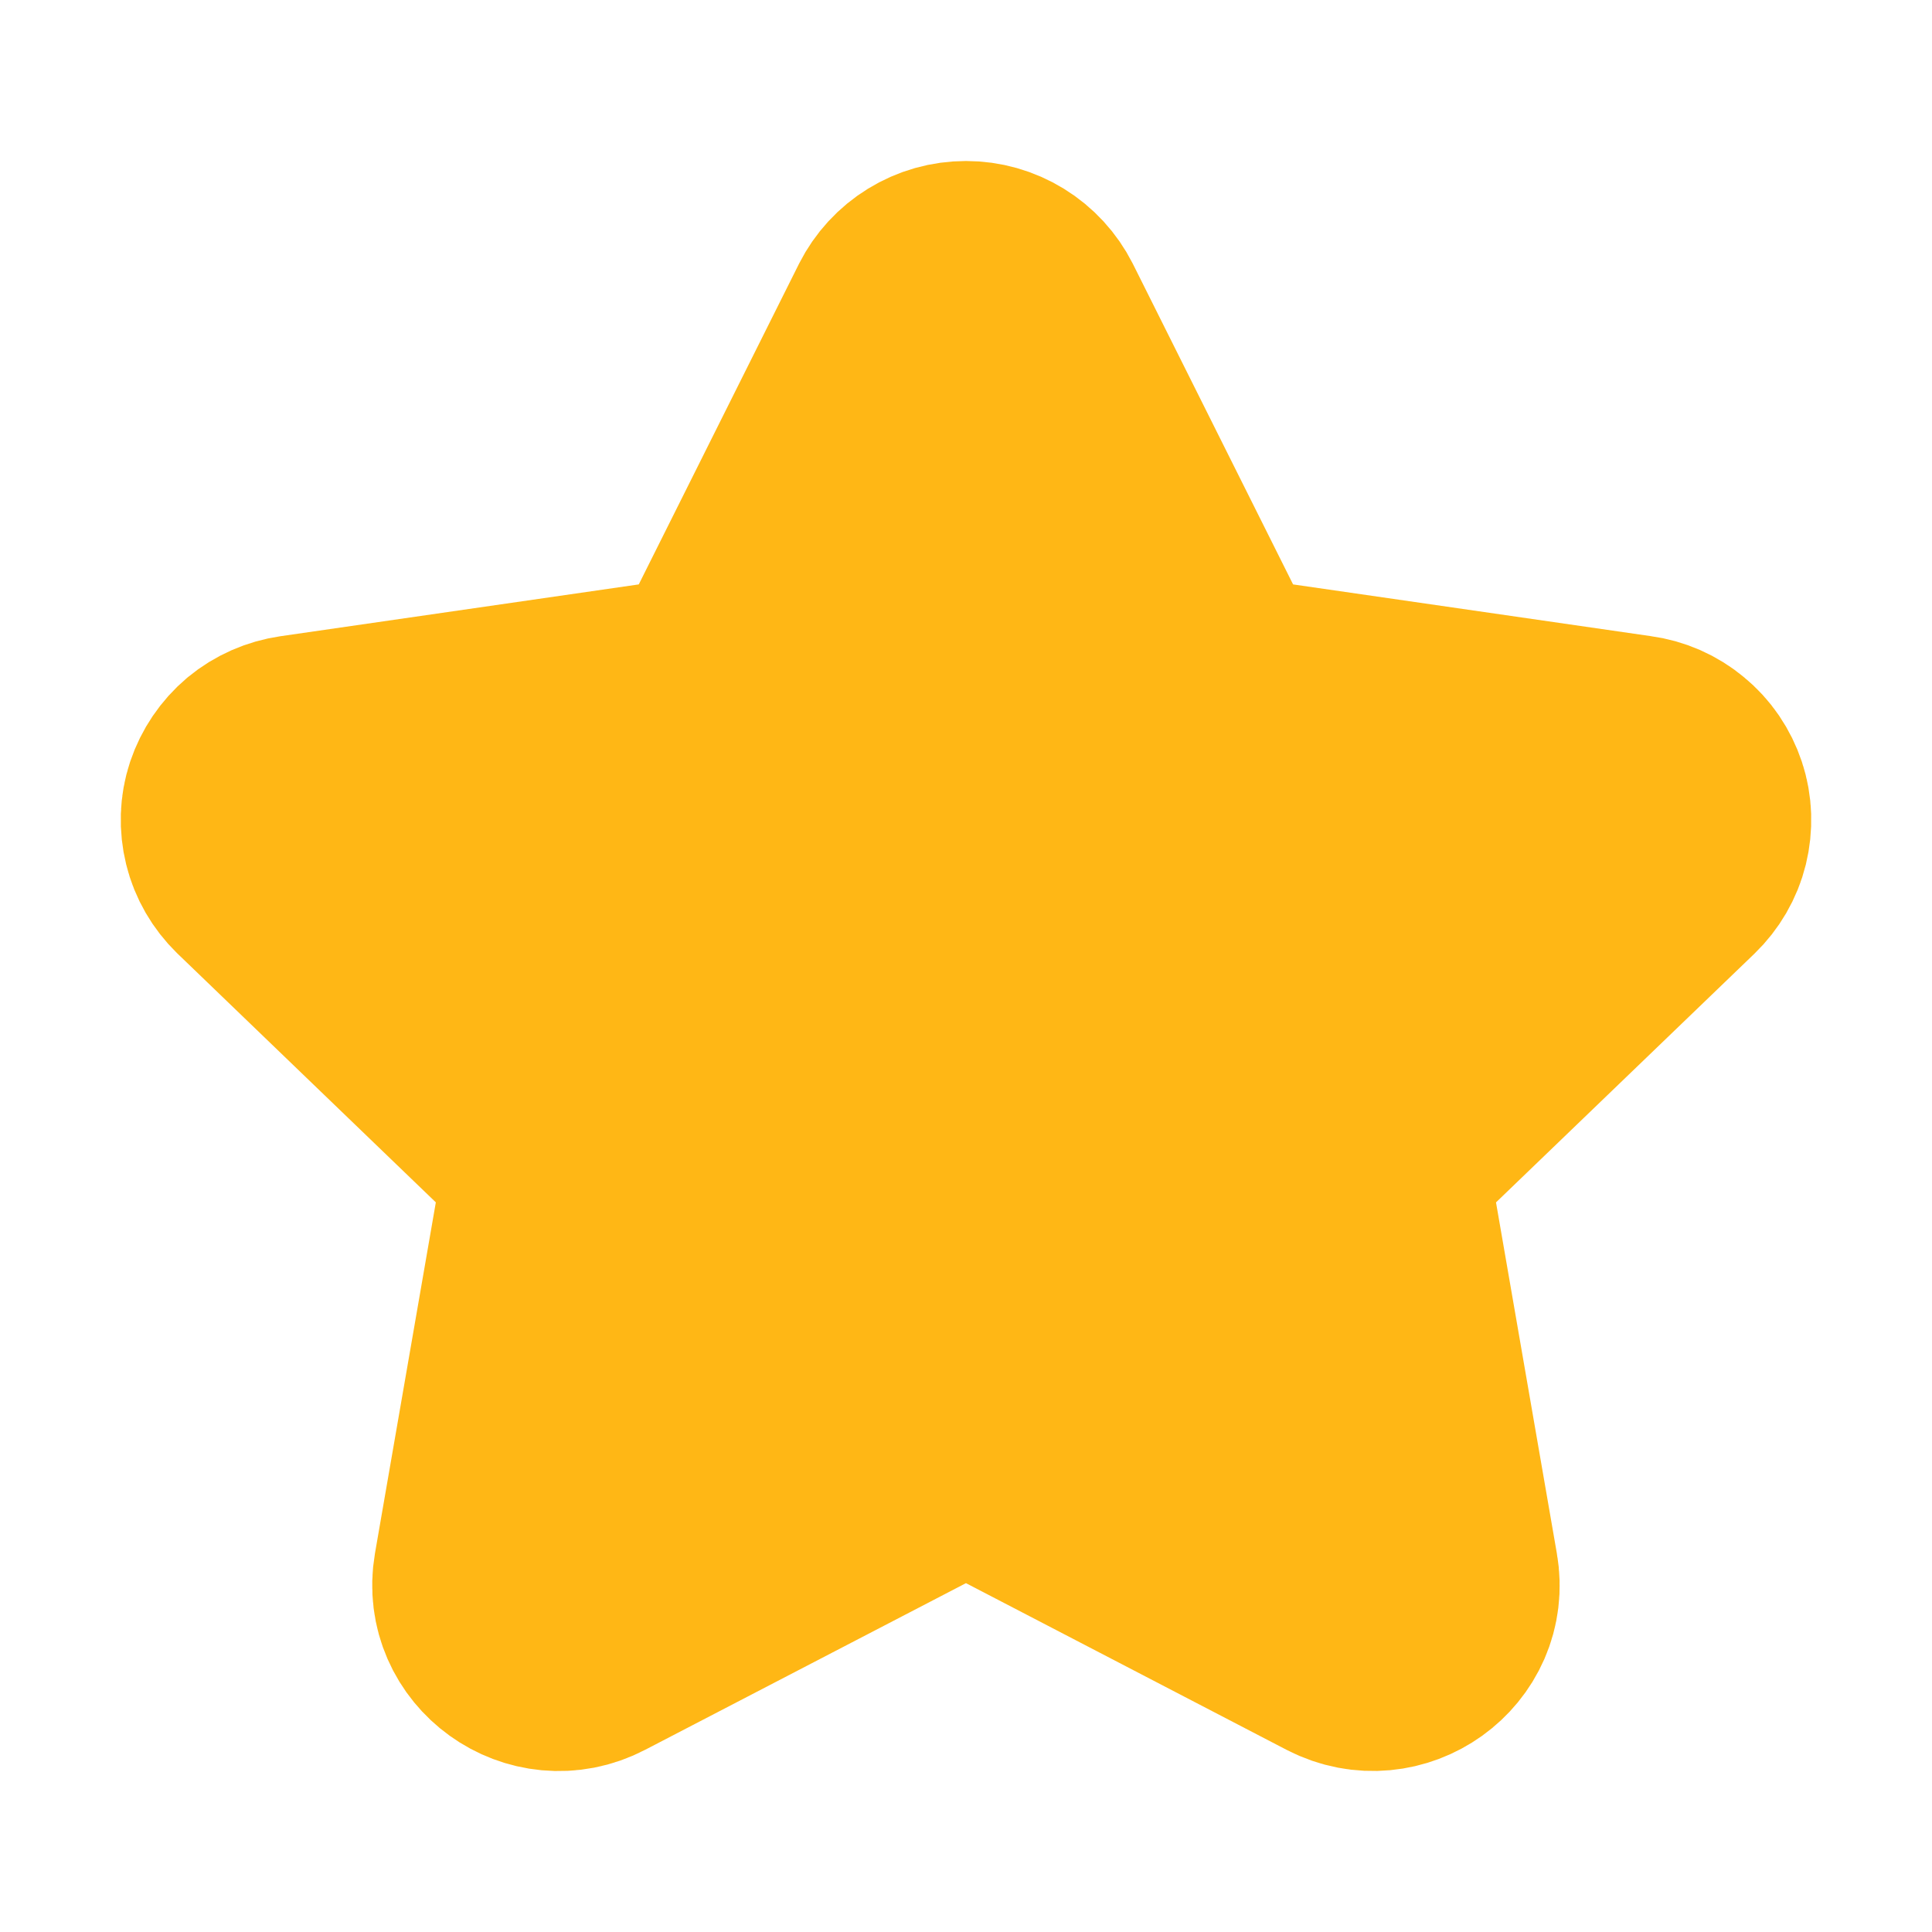 <svg width="12" height="12" viewBox="0 0 12 12" fill="none" xmlns="http://www.w3.org/2000/svg">
<path d="M4.463 4.316L5.633 1.975C5.667 1.908 5.719 1.851 5.784 1.811C5.849 1.771 5.923 1.75 6 1.75C6.076 1.75 6.15 1.771 6.215 1.811C6.28 1.851 6.332 1.908 6.366 1.975L7.536 4.316L10.15 4.694C10.225 4.704 10.296 4.735 10.354 4.784C10.413 4.832 10.456 4.896 10.48 4.968C10.504 5.04 10.506 5.117 10.488 5.191C10.47 5.264 10.431 5.331 10.376 5.384L8.485 7.204L8.931 9.777C8.989 10.107 8.638 10.358 8.337 10.203L6 8.988L3.661 10.203C3.362 10.359 3.011 10.107 3.068 9.776L3.514 7.204L1.623 5.383C1.569 5.33 1.53 5.264 1.512 5.19C1.494 5.117 1.496 5.04 1.52 4.968C1.544 4.897 1.587 4.833 1.645 4.784C1.703 4.736 1.774 4.705 1.849 4.694L4.463 4.316Z" fill="#FFB715" stroke="#FFB715" stroke-width="1.5" stroke-linecap="round" stroke-linejoin="round"/>
</svg>
